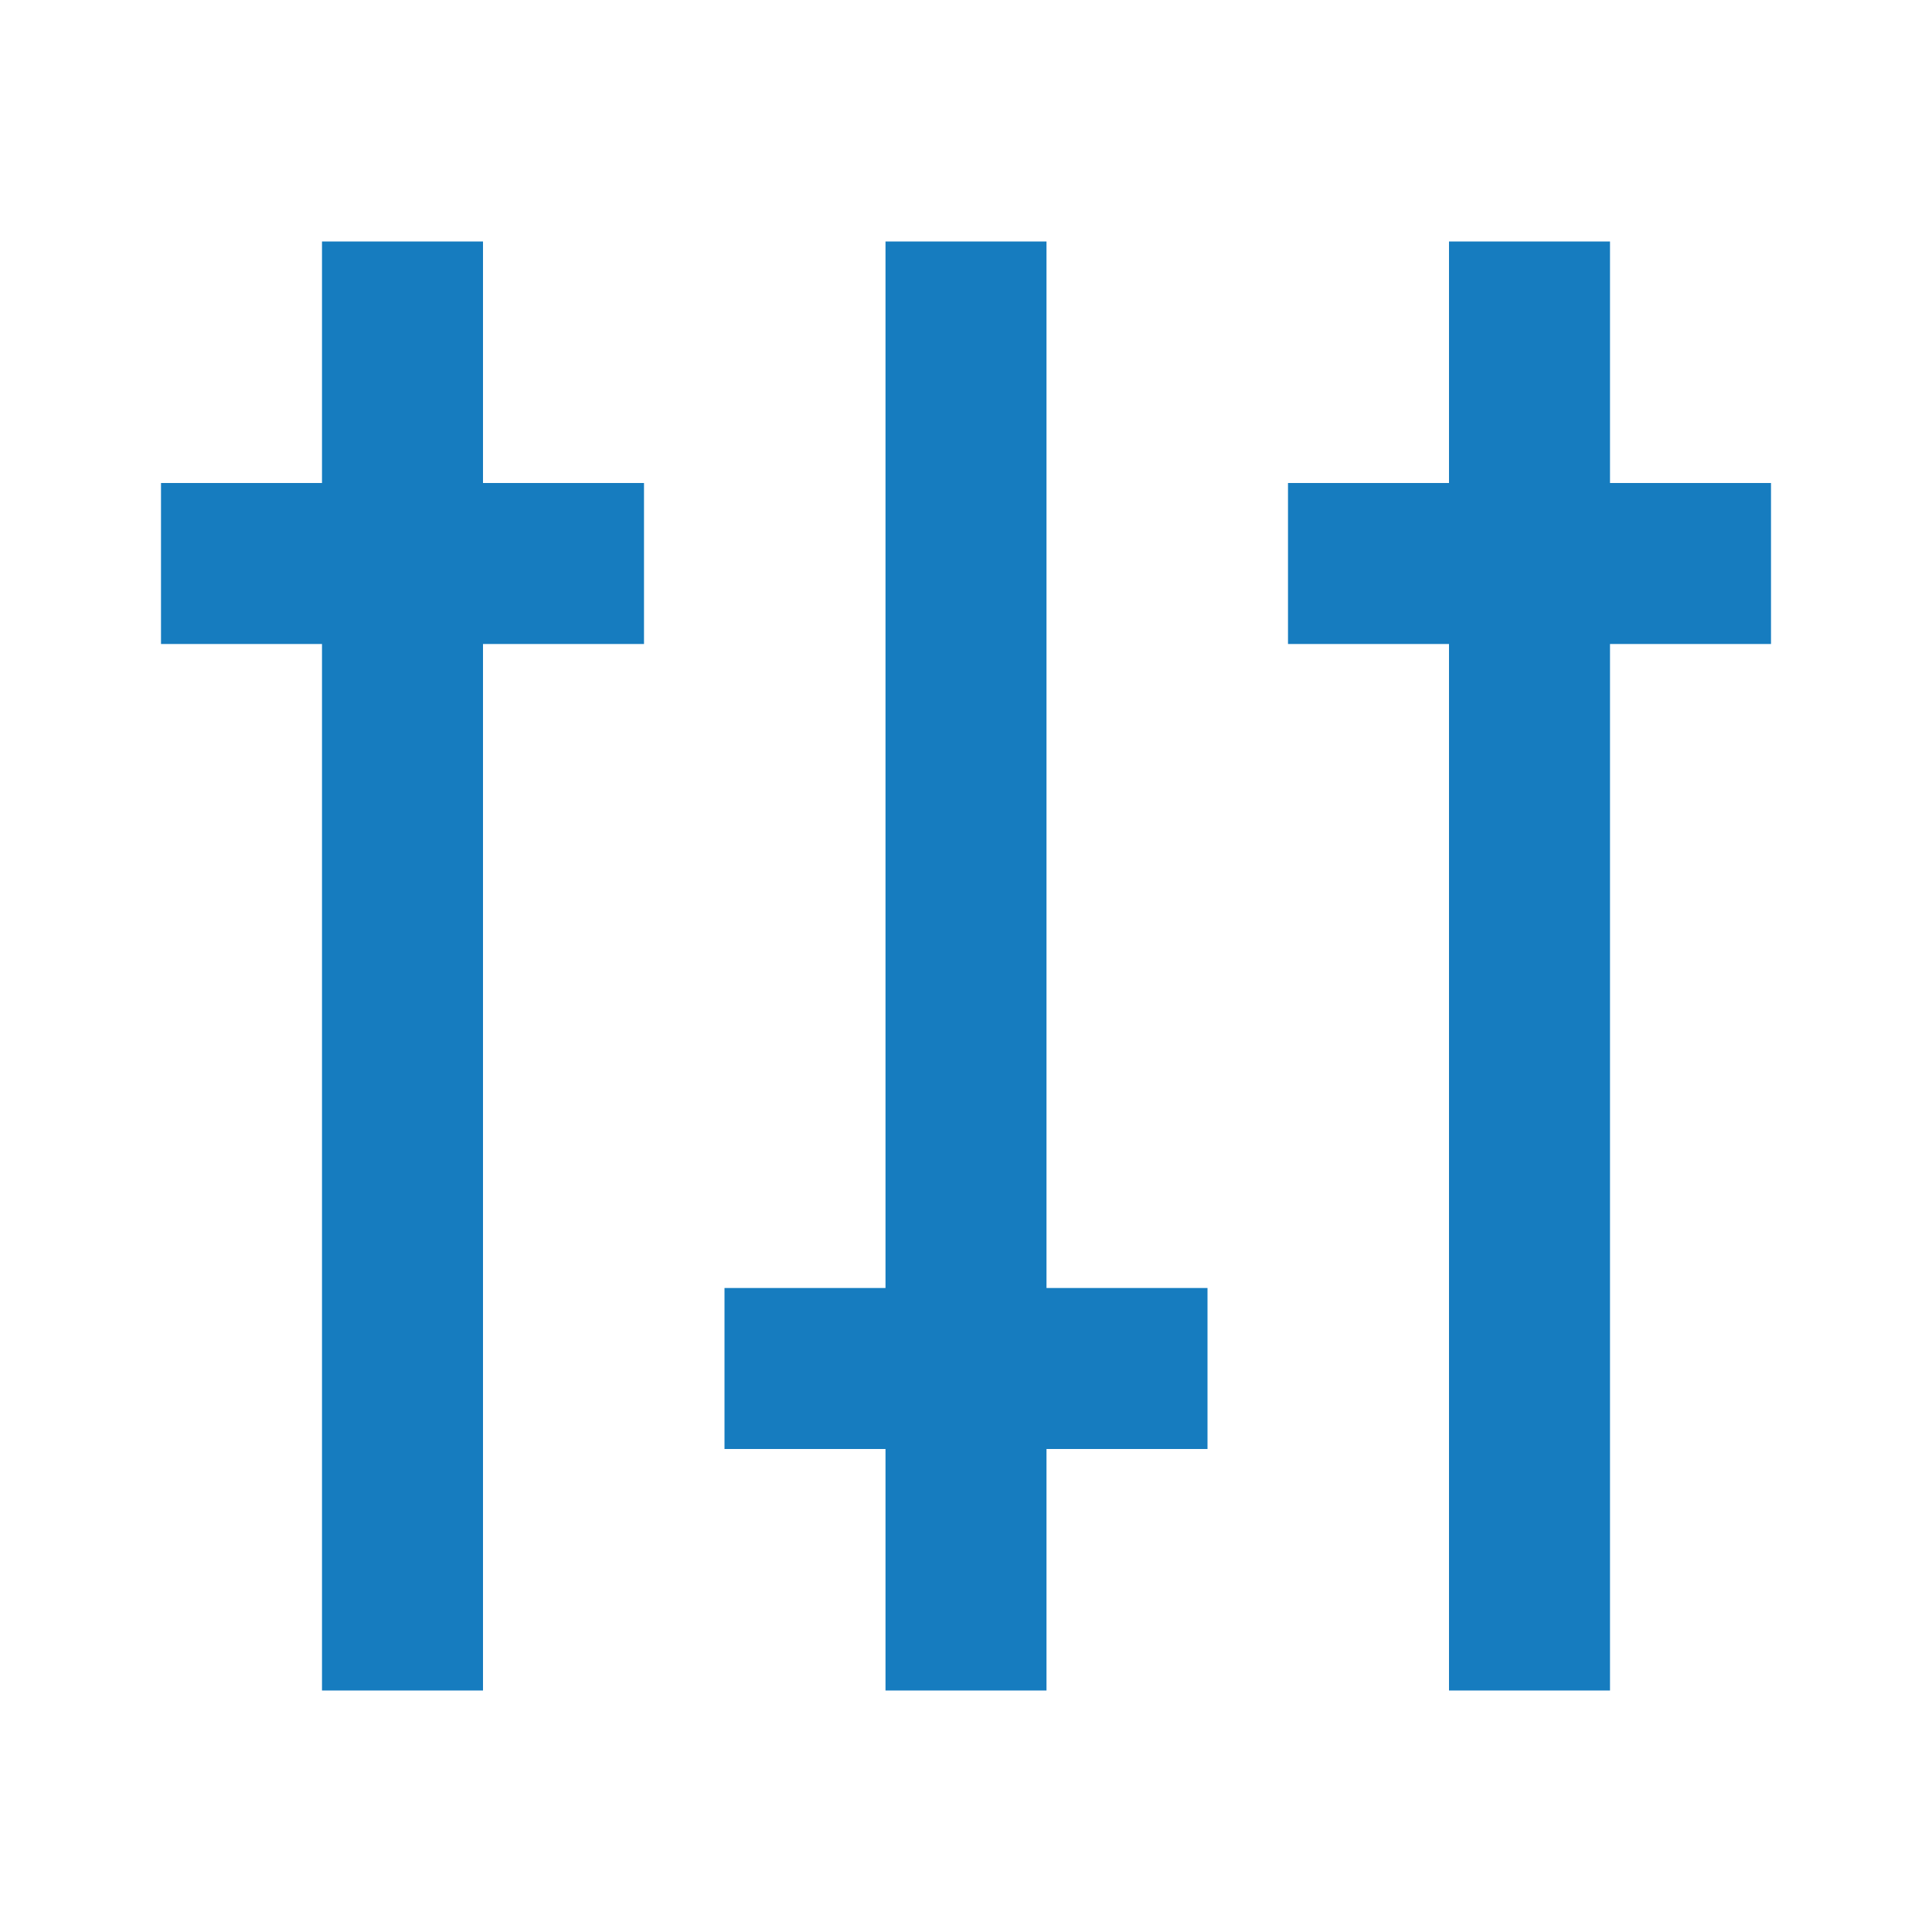 <svg width="24" height="24" viewBox="0 0 24 24" fill="none" xmlns="http://www.w3.org/2000/svg">
<rect x="4" y="3" width="2" height="18" fill="#167CBF"/>
<rect x="2" y="6" width="6" height="2" fill="#167CBF"/>
<rect x="16" y="6" width="6" height="2" fill="#167CBF"/>
<rect x="9" y="16" width="6" height="2" fill="#167CBF"/>
<rect x="11" y="3" width="2" height="18" fill="#167CBF"/>
<rect x="18" y="3" width="2" height="18" fill="#167CBF"/>
</svg>
